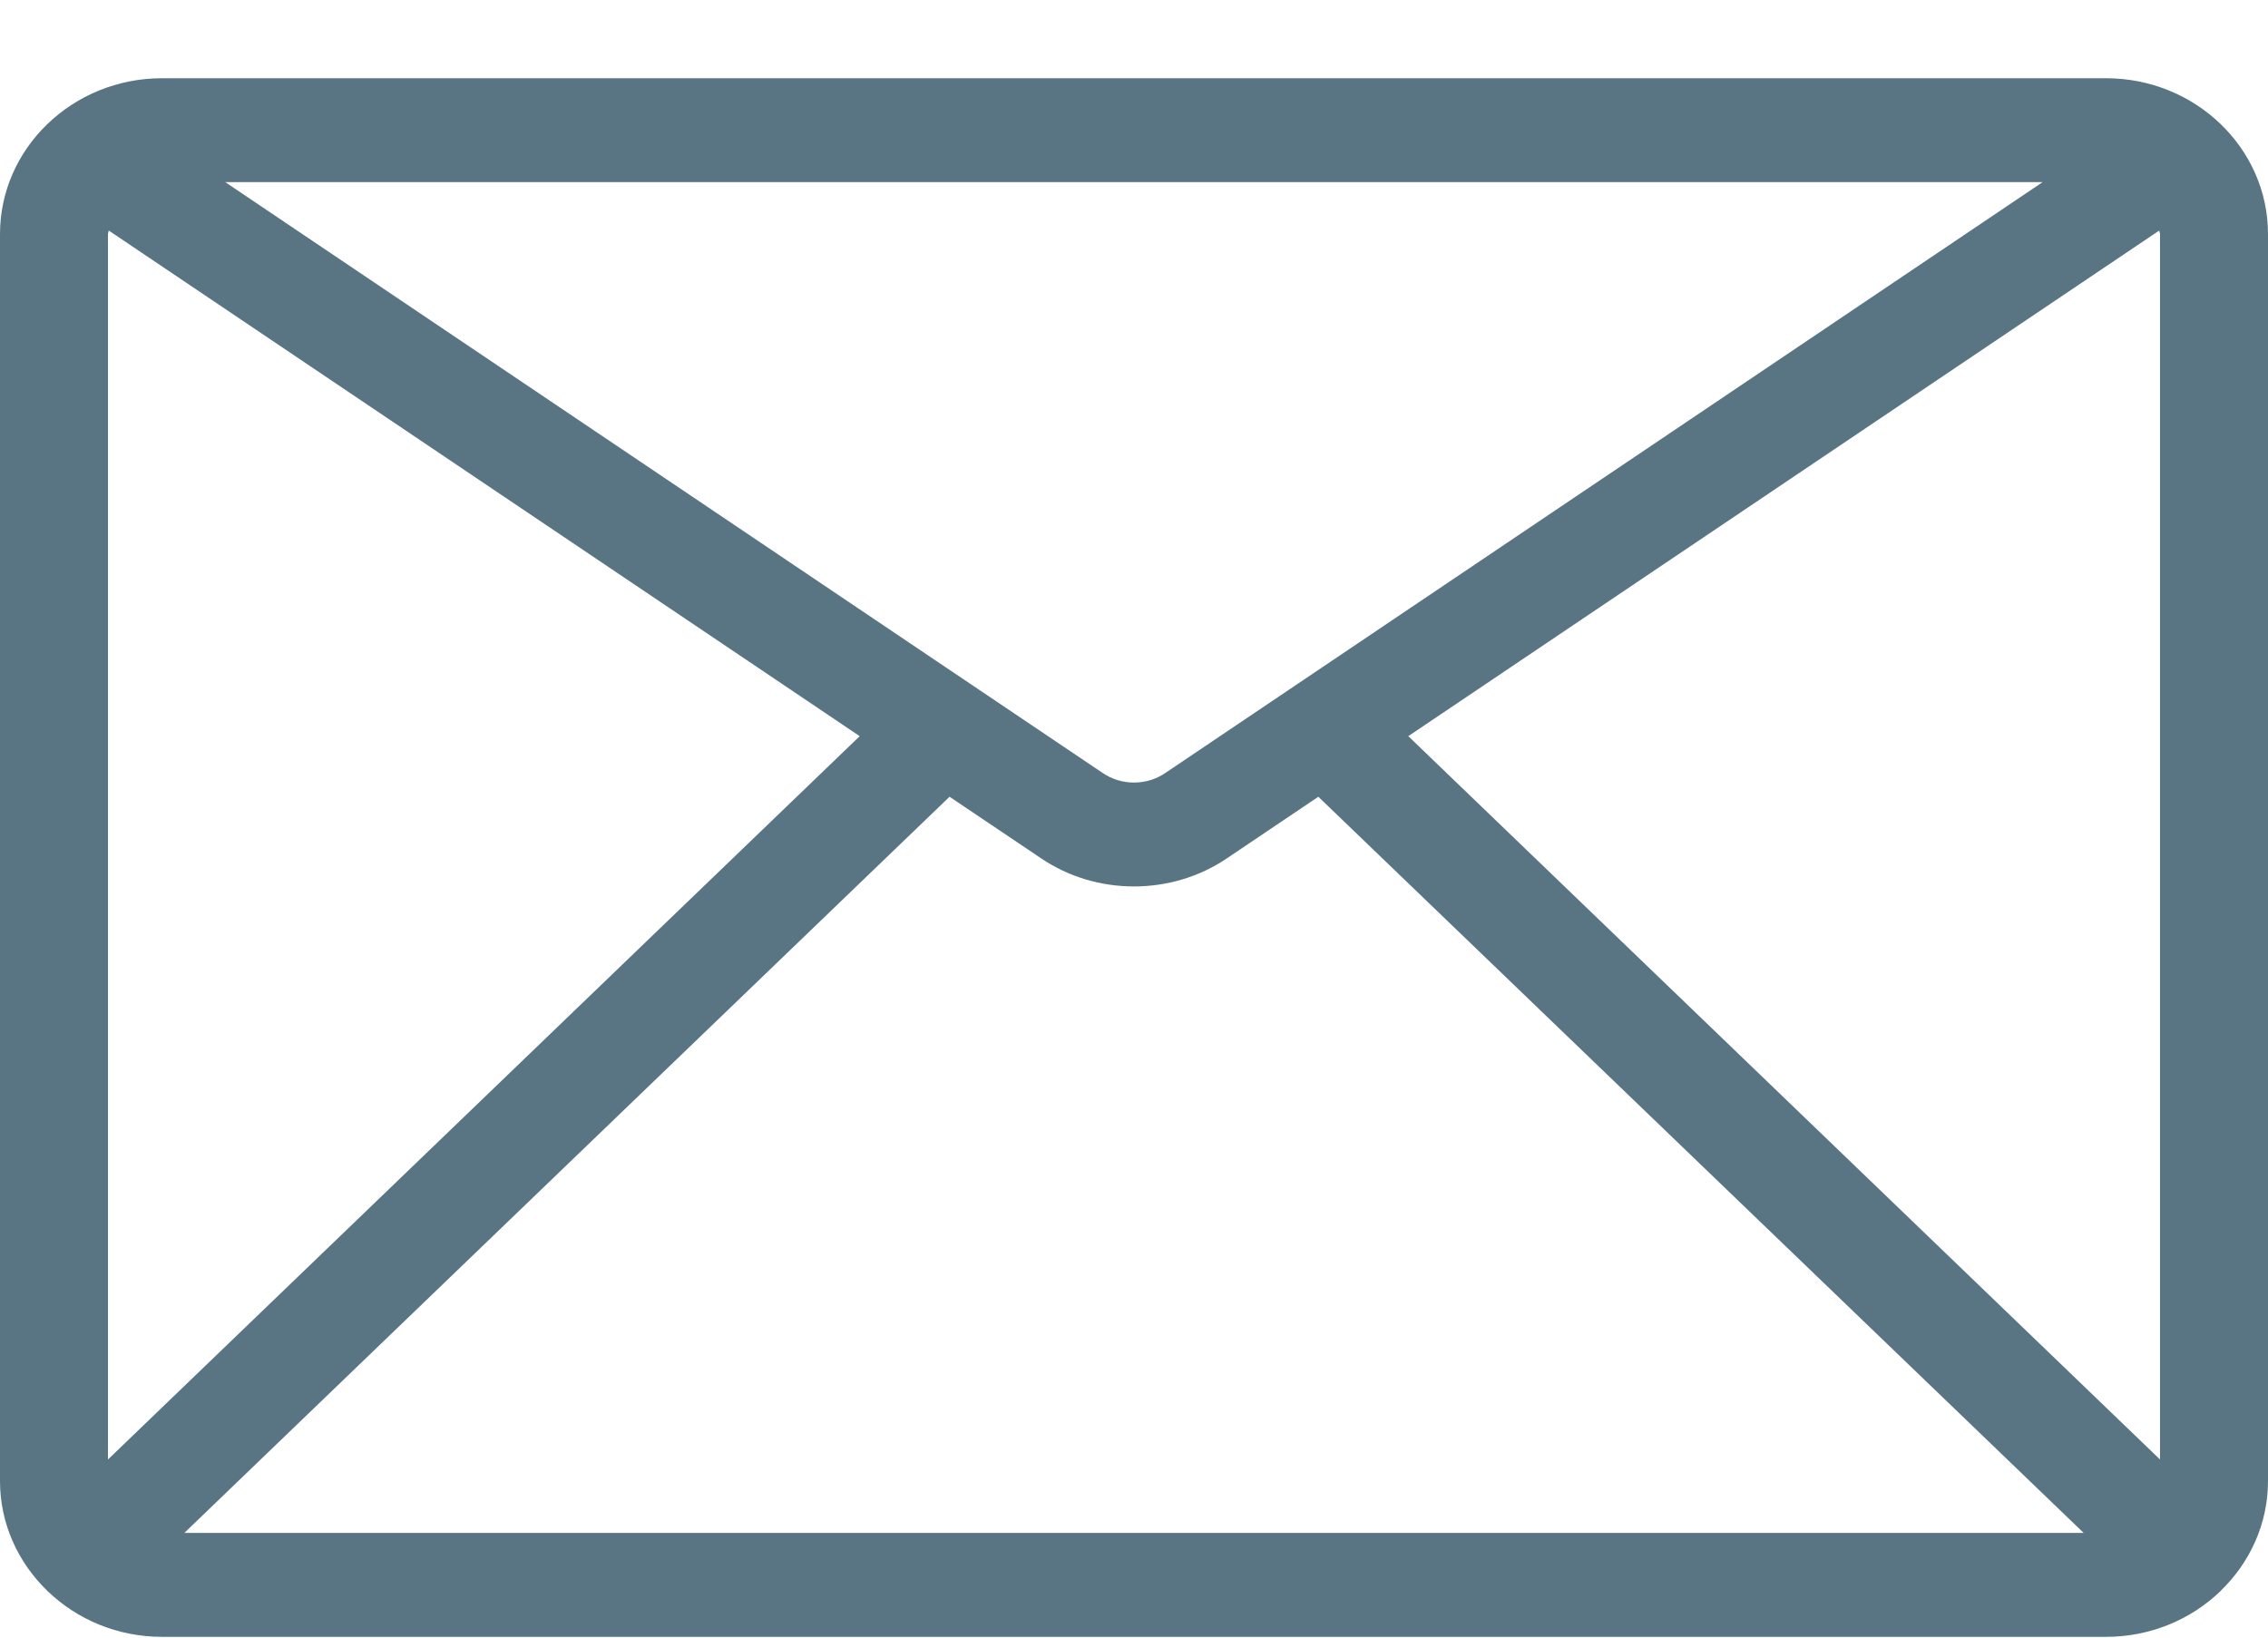 <svg xmlns="http://www.w3.org/2000/svg" width="18px" height="13px" fill="#597583">
    <path  d="M17.624,12.629 C17.624,12.629 17.624,12.631 17.623,12.631 C17.623,12.632 17.621,12.632 17.621,12.633 C17.388,12.856 17.068,12.994 16.714,12.994 L1.286,12.994 C0.932,12.994 0.612,12.856 0.379,12.632 C0.378,12.632 0.377,12.632 0.377,12.631 C0.376,12.631 0.376,12.630 0.376,12.629 C0.144,12.405 -0.000,12.097 -0.000,11.757 L-0.000,1.858 C-0.000,1.176 0.577,0.621 1.286,0.621 L16.714,0.621 C17.423,0.621 18.000,1.176 18.000,1.858 L18.000,11.757 C18.000,12.097 17.856,12.405 17.624,12.629 ZM7.536,6.325 L1.463,12.169 L16.537,12.169 L10.463,6.325 L9.737,6.814 C9.517,6.963 9.258,7.037 9.000,7.037 C8.741,7.037 8.483,6.963 8.263,6.814 L7.536,6.325 ZM0.863,1.830 C0.862,1.840 0.857,1.848 0.857,1.858 L0.857,11.586 L6.823,5.844 L0.863,1.830 ZM1.788,1.446 L8.754,6.138 C8.901,6.237 9.099,6.237 9.246,6.138 L16.211,1.446 L1.788,1.446 ZM17.143,1.858 C17.143,1.848 17.137,1.840 17.137,1.830 L11.177,5.844 L17.143,11.586 L17.143,1.858 Z"/>
</svg>